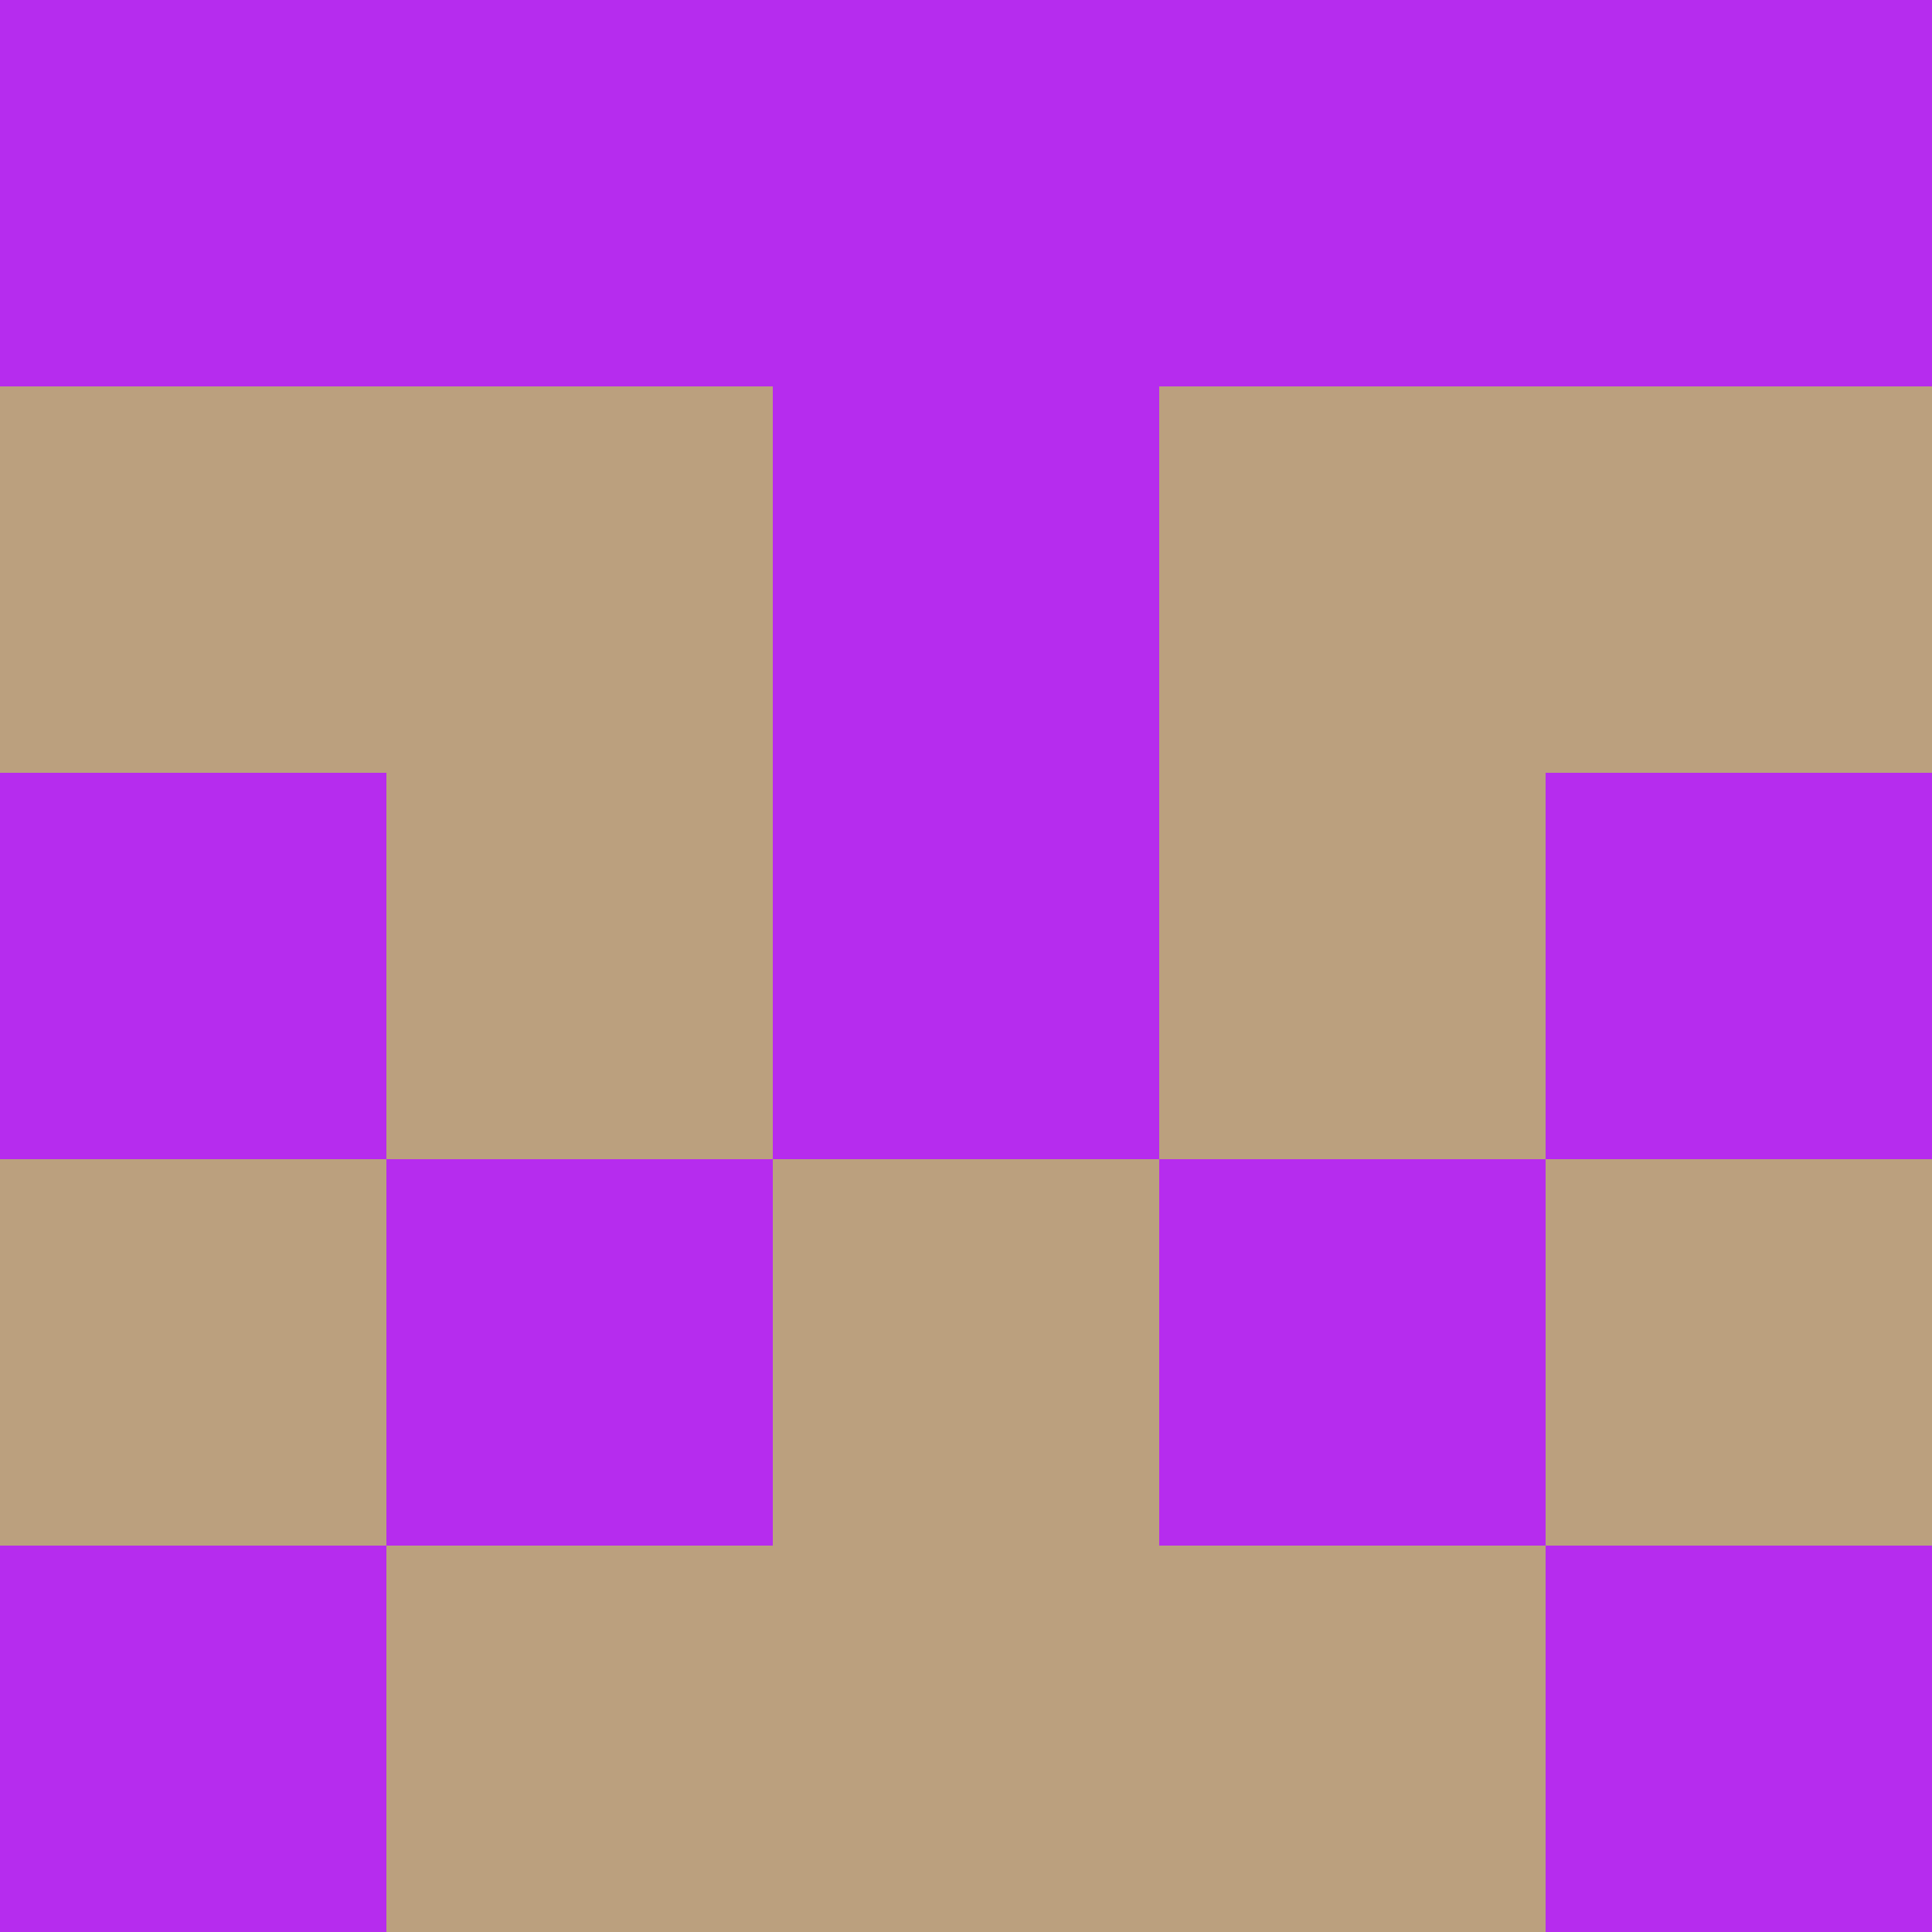 <?xml version="1.0" encoding="utf-8"?>
<!DOCTYPE svg PUBLIC "-//W3C//DTD SVG 20010904//EN"
        "http://www.w3.org/TR/2001/REC-SVG-20010904/DTD/svg10.dtd">

<svg width="400" height="400" viewBox="0 0 5 5"
    xmlns="http://www.w3.org/2000/svg"
    xmlns:xlink="http://www.w3.org/1999/xlink">
            <rect x="0" y="0" width="1" height="1" fill="#B62CEE" />
        <rect x="0" y="1" width="1" height="1" fill="#BBA07E" />
        <rect x="0" y="2" width="1" height="1" fill="#B62CEE" />
        <rect x="0" y="3" width="1" height="1" fill="#BBA07E" />
        <rect x="0" y="4" width="1" height="1" fill="#B62CEE" />
                <rect x="1" y="0" width="1" height="1" fill="#B62CEE" />
        <rect x="1" y="1" width="1" height="1" fill="#BBA07E" />
        <rect x="1" y="2" width="1" height="1" fill="#BBA07E" />
        <rect x="1" y="3" width="1" height="1" fill="#B62CEE" />
        <rect x="1" y="4" width="1" height="1" fill="#BBA07E" />
                <rect x="2" y="0" width="1" height="1" fill="#B62CEE" />
        <rect x="2" y="1" width="1" height="1" fill="#B62CEE" />
        <rect x="2" y="2" width="1" height="1" fill="#B62CEE" />
        <rect x="2" y="3" width="1" height="1" fill="#BBA07E" />
        <rect x="2" y="4" width="1" height="1" fill="#BBA07E" />
                <rect x="3" y="0" width="1" height="1" fill="#B62CEE" />
        <rect x="3" y="1" width="1" height="1" fill="#BBA07E" />
        <rect x="3" y="2" width="1" height="1" fill="#BBA07E" />
        <rect x="3" y="3" width="1" height="1" fill="#B62CEE" />
        <rect x="3" y="4" width="1" height="1" fill="#BBA07E" />
                <rect x="4" y="0" width="1" height="1" fill="#B62CEE" />
        <rect x="4" y="1" width="1" height="1" fill="#BBA07E" />
        <rect x="4" y="2" width="1" height="1" fill="#B62CEE" />
        <rect x="4" y="3" width="1" height="1" fill="#BBA07E" />
        <rect x="4" y="4" width="1" height="1" fill="#B62CEE" />
        
</svg>


